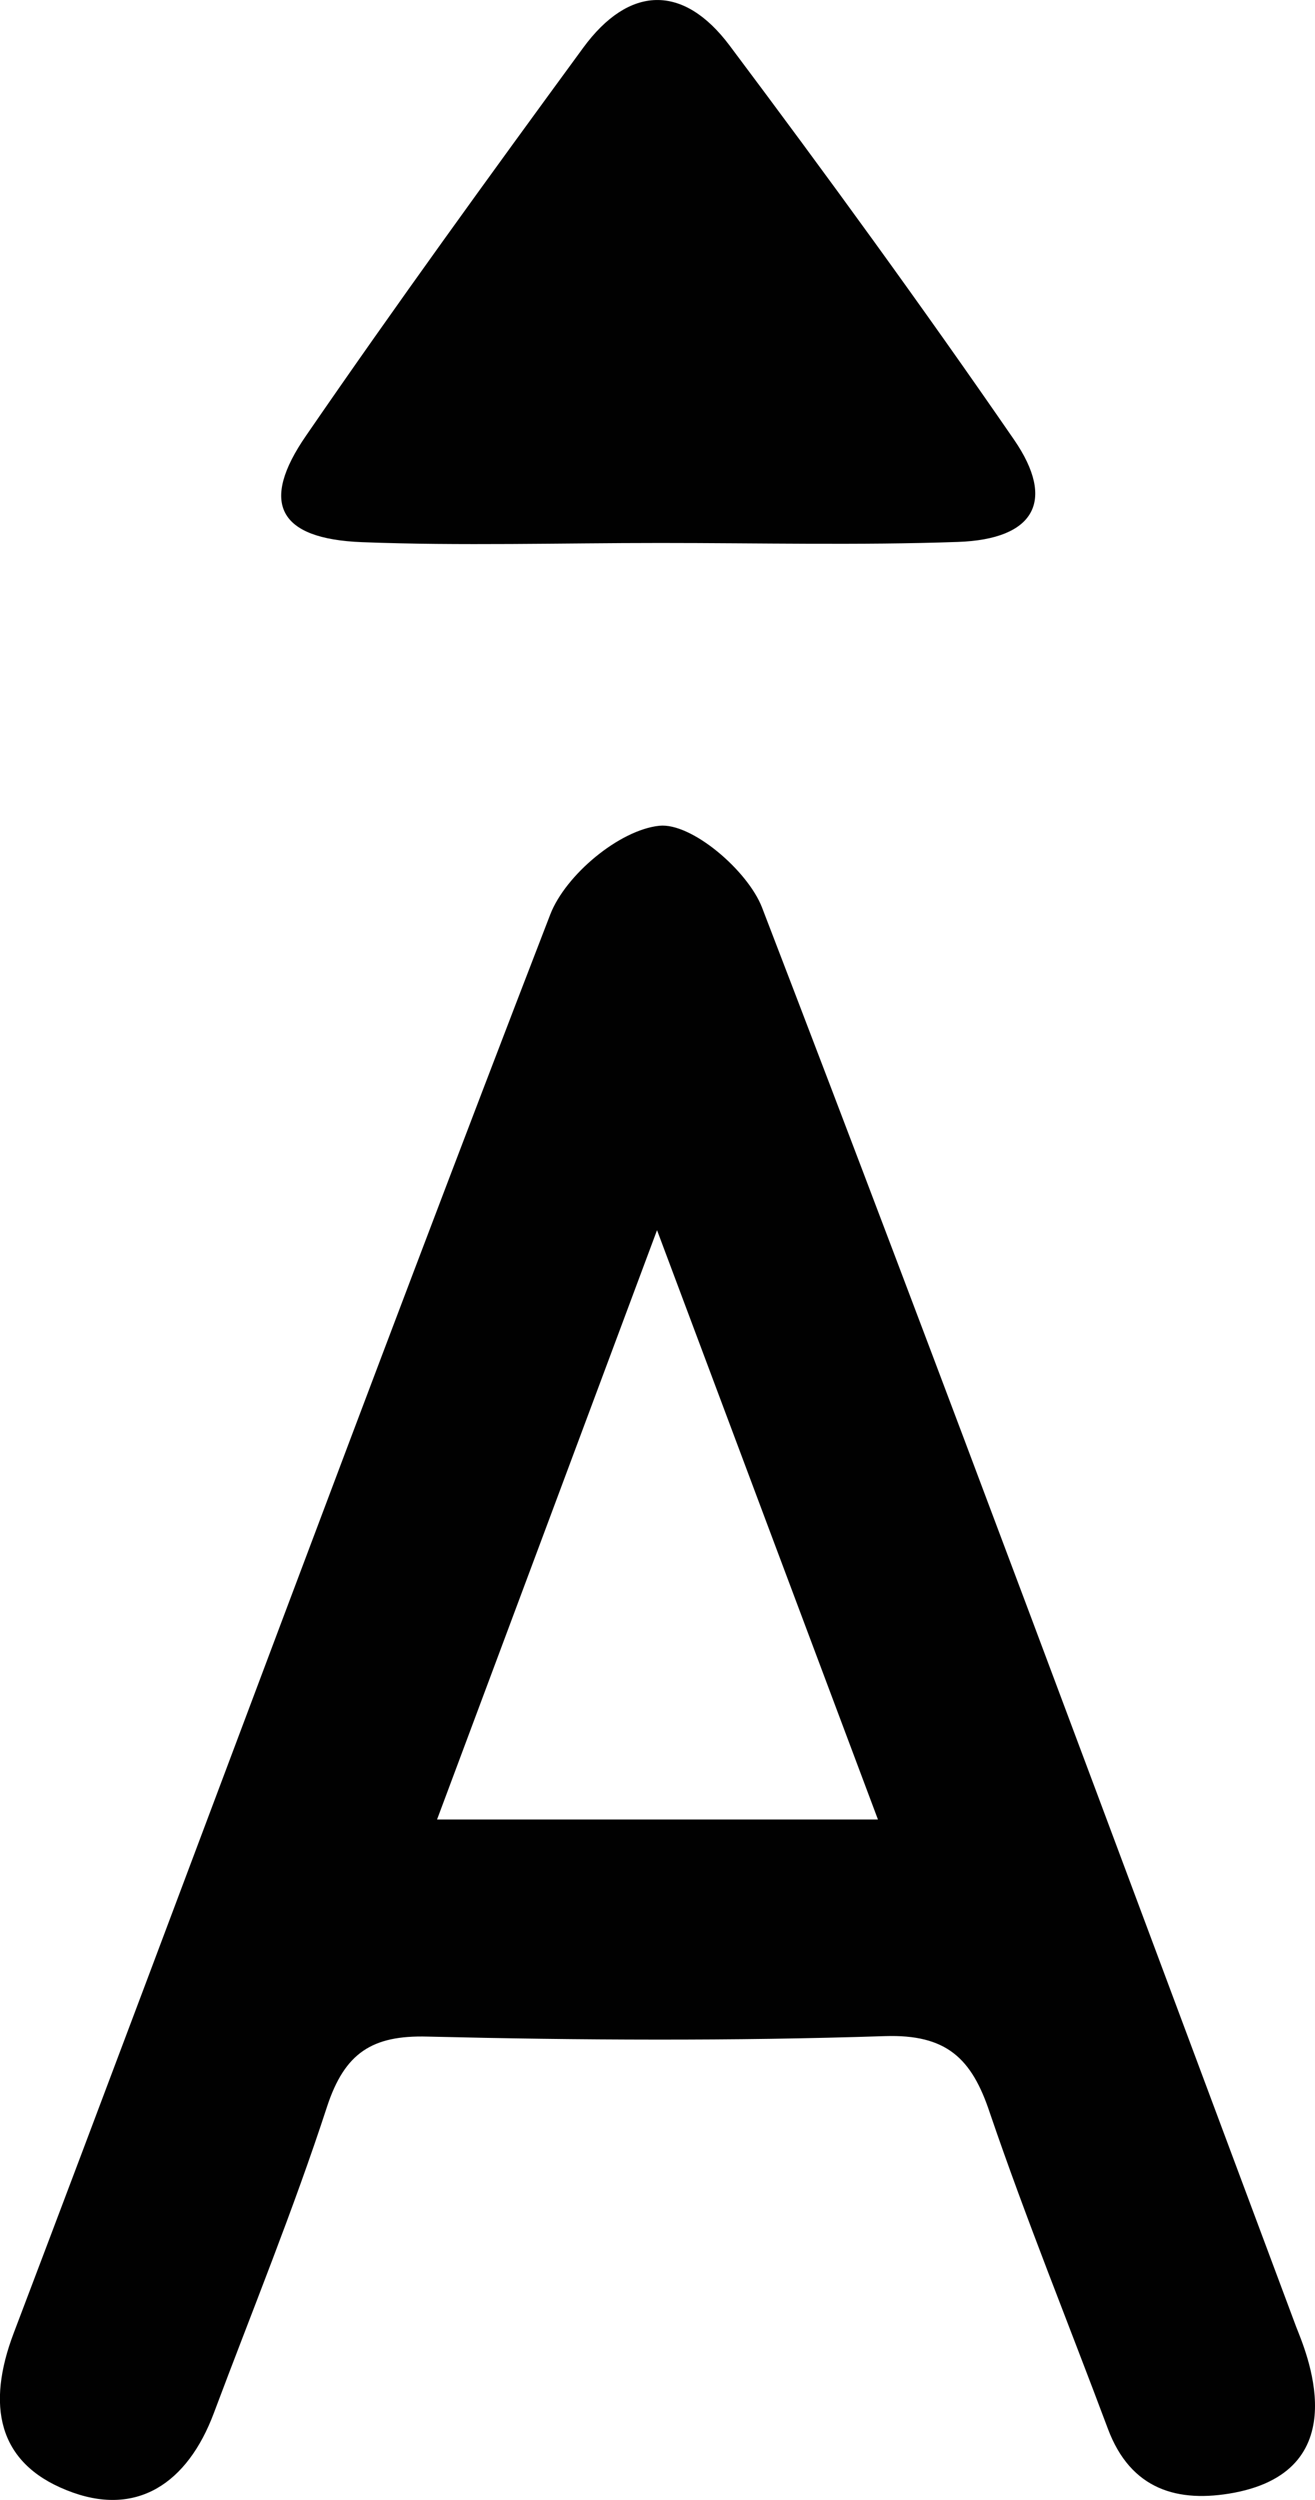 <?xml version="1.0" encoding="utf-8"?>
<!-- Generator: Adobe Illustrator 16.0.0, SVG Export Plug-In . SVG Version: 6.00 Build 0)  -->
<!DOCTYPE svg PUBLIC "-//W3C//DTD SVG 1.1//EN" "http://www.w3.org/Graphics/SVG/1.1/DTD/svg11.dtd">
<svg version="1.1" id="Layer_1" xmlns="http://www.w3.org/2000/svg" xmlns:xlink="http://www.w3.org/1999/xlink" x="0px" y="0px"
	 width="11.358px" height="21.581px" viewBox="0 0 11.358 21.581" enable-background="new 0 0 11.358 21.581" xml:space="preserve">
<g>
	<path fill="#010101" d="M10.662,21.517c-0.488,0.092-0.896-0.025-1.093-0.552c-0.34-0.909-0.707-1.81-1.02-2.728
		c-0.156-0.471-0.375-0.678-0.906-0.661c-1.315,0.043-2.634,0.036-3.951,0.004c-0.479-0.013-0.714,0.142-0.866,0.601
		c-0.292,0.896-0.649,1.769-0.979,2.649c-0.226,0.604-0.668,0.91-1.273,0.665c-0.599-0.239-0.689-0.738-0.457-1.352
		c1.55-4.082,3.063-8.178,4.636-12.25c0.133-0.342,0.597-0.729,0.942-0.765C5.973,7.1,6.458,7.514,6.582,7.834
		C8.149,11.908,9.668,16,11.196,20.087C11.268,20.273,11.733,21.312,10.662,21.517 M7.583,15.706
		c-0.63-1.677-1.23-3.278-1.908-5.087c-0.676,1.813-1.276,3.417-1.9,5.087H7.583z"/>
	<path fill="#010101" d="M5.7,4.687c-0.858,0-1.716,0.026-2.574-0.007c-0.721-0.028-0.885-0.337-0.482-0.92
		c0.777-1.13,1.582-2.24,2.392-3.346C5.431-0.126,5.9-0.142,6.301,0.392c0.84,1.12,1.664,2.252,2.458,3.404
		c0.363,0.528,0.177,0.859-0.485,0.882C7.417,4.708,6.559,4.687,5.7,4.687"/>
</g>
</svg>
